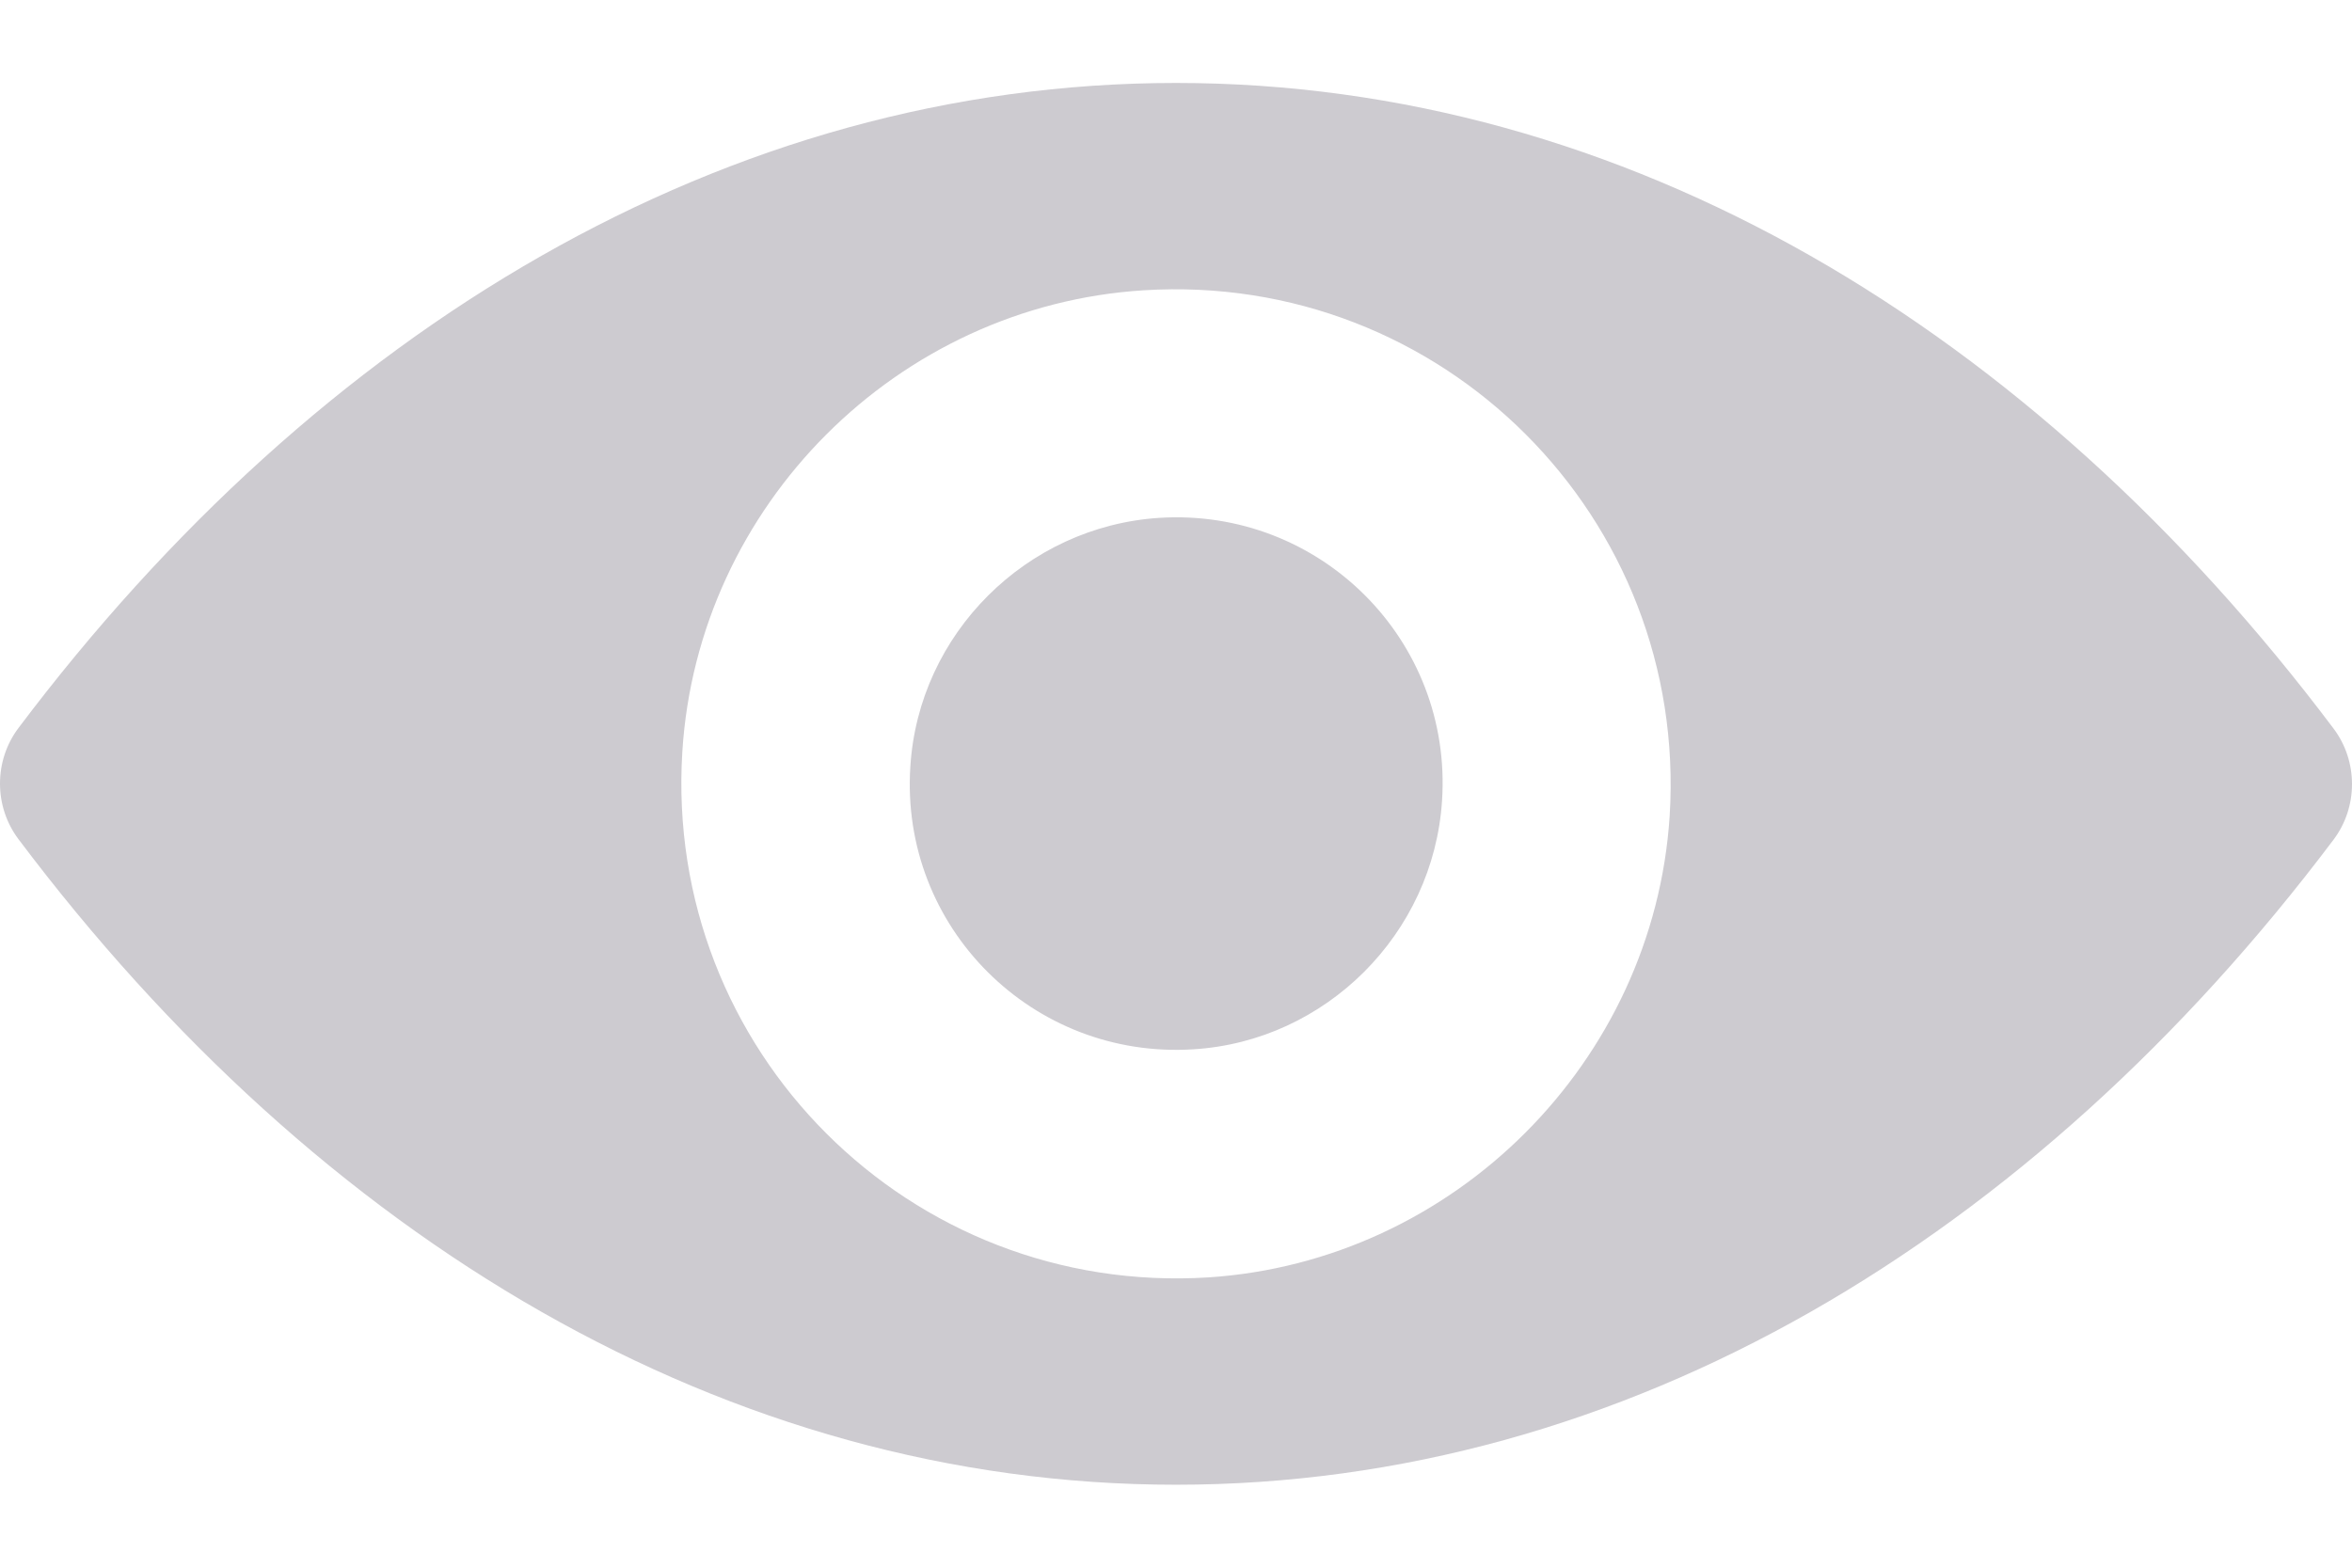 <svg width="18" height="12" viewBox="0 0 18 12" fill="none" xmlns="http://www.w3.org/2000/svg">
<path d="M9 0.635C5.561 0.635 2.442 2.517 0.141 5.573C-0.047 5.823 -0.047 6.173 0.141 6.423C2.442 9.483 5.561 11.365 9 11.365C12.439 11.365 15.558 9.483 17.859 6.427C18.047 6.177 18.047 5.827 17.859 5.577C15.558 2.517 12.439 0.635 9 0.635ZM9.247 9.778C6.964 9.921 5.079 8.04 5.222 5.753C5.34 3.868 6.868 2.34 8.753 2.222C11.036 2.079 12.921 3.96 12.778 6.247C12.656 8.128 11.128 9.656 9.247 9.778ZM9.133 8.032C7.903 8.11 6.886 7.097 6.967 5.867C7.03 4.851 7.855 4.03 8.871 3.964C10.101 3.886 11.117 4.899 11.036 6.129C10.97 7.149 10.145 7.97 9.133 8.032Z" fill="#CDCBD0"/>
</svg>
